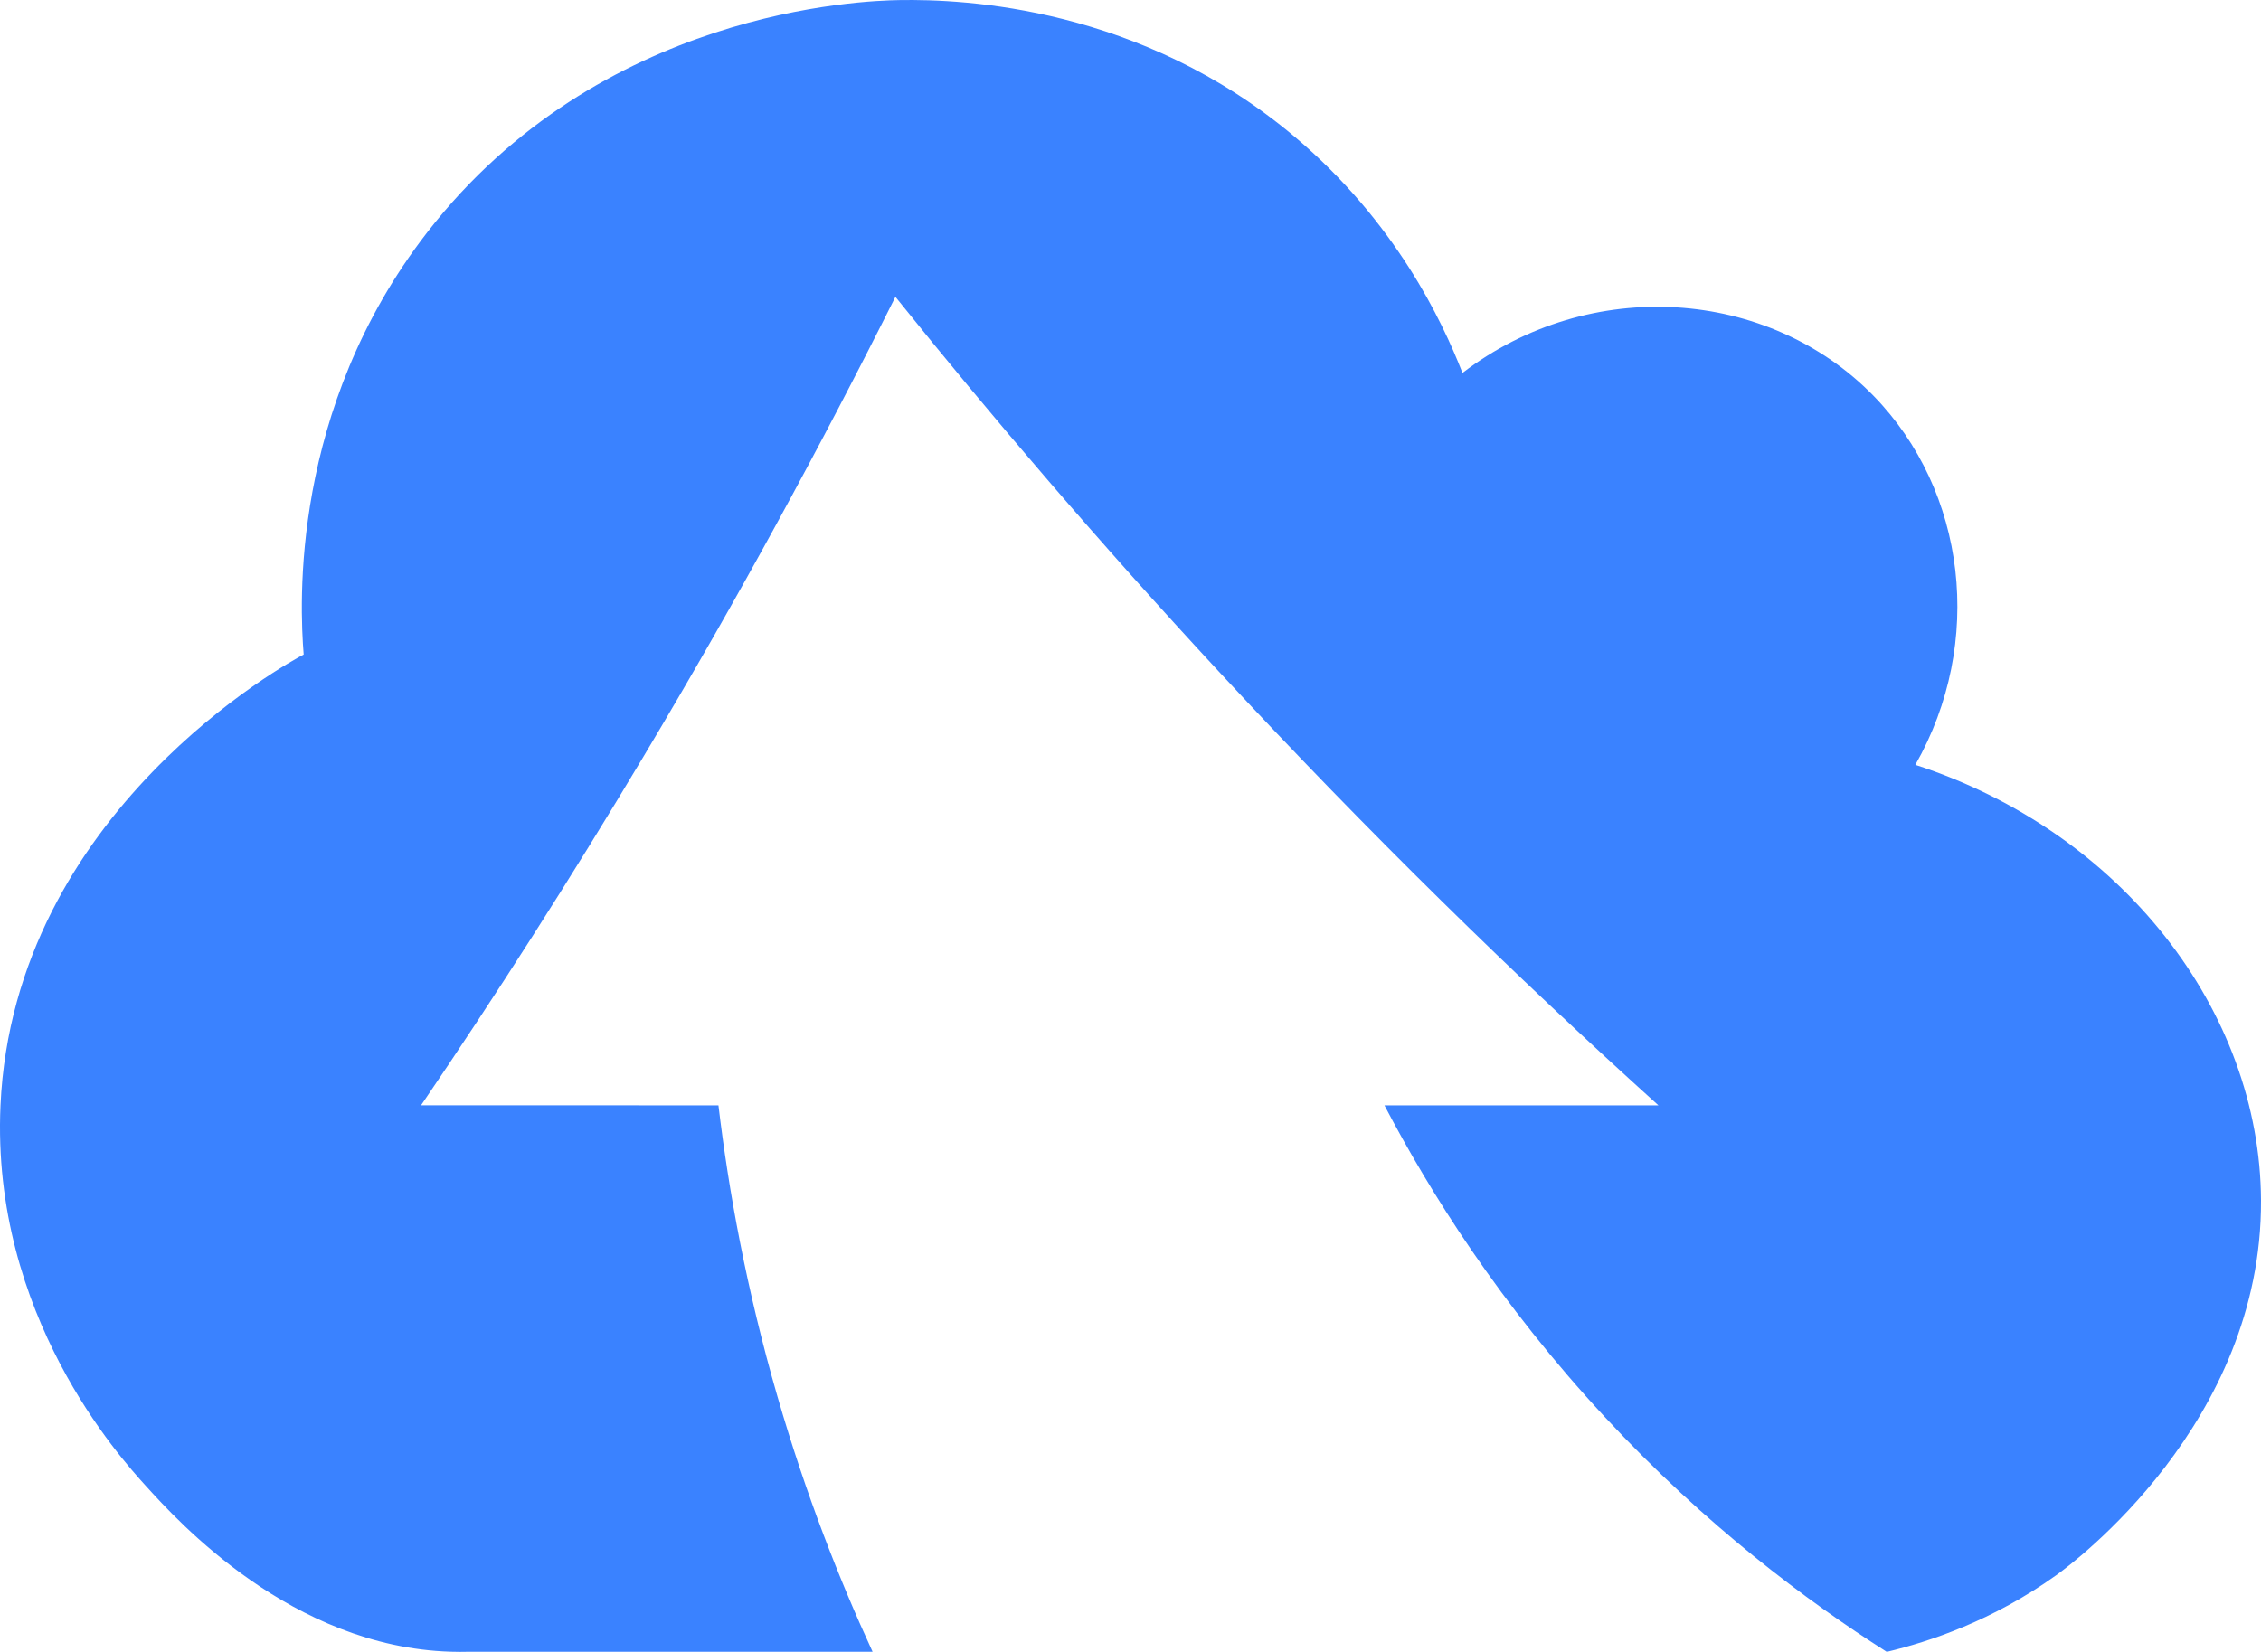 <?xml version="1.0" encoding="UTF-8"?>
<svg id="Layer_1" data-name="Layer 1" xmlns="http://www.w3.org/2000/svg" version="1.1" viewBox="0 0 1000 730.74">
  <defs>
    <style>
      .cls-1 {
        fill: #3a82ff;
        stroke-width: 0px;
      }
    </style>
  </defs>
  <path class="cls-1" d="M385.94,730.7h-179.25c-1.76.04-4.32.07-7.39-.03-70.28-2.16-120.69-57.78-134.83-73.38C53.24,644.92-3.99,581.74.22,488.99c5.91-130.15,128.3-196.44,134.09-199.45-1.73-21.74-6.09-108.46,54.7-186.83C265.38,4.26,381.46.31,397.72.04c29-.49,106.75,2.93,175.05,60.59,44.33,37.44,65.01,81.13,74.06,104.35,56.45-43.24,135.34-37.49,181.78,10.1,41.04,42.07,49.27,109.2,18.51,163.26,91.15,29.56,152.5,108.77,152.88,192.72.45,98.6-83.44,160.66-90.61,165.79-28.11,20.12-55.93,29.34-74.9,33.89-35.3-22.48-80.05-55.85-124.55-103.74-46.74-50.3-77.63-99.86-97.62-138.02h121.18c-62.65-56.57-128.09-120.34-194.4-191.88-52.47-56.6-100.04-112.19-143.07-165.79-32.4,64.75-69.22,132.69-111.09,202.82-32.86,55.05-65.96,106.64-98.71,154.82,43.84.01,87.69.02,131.53.03,4.44,37.36,12.28,81.02,26.09,128.76,12.55,43.38,27.44,81.17,42.08,112.96Z"/>
</svg>